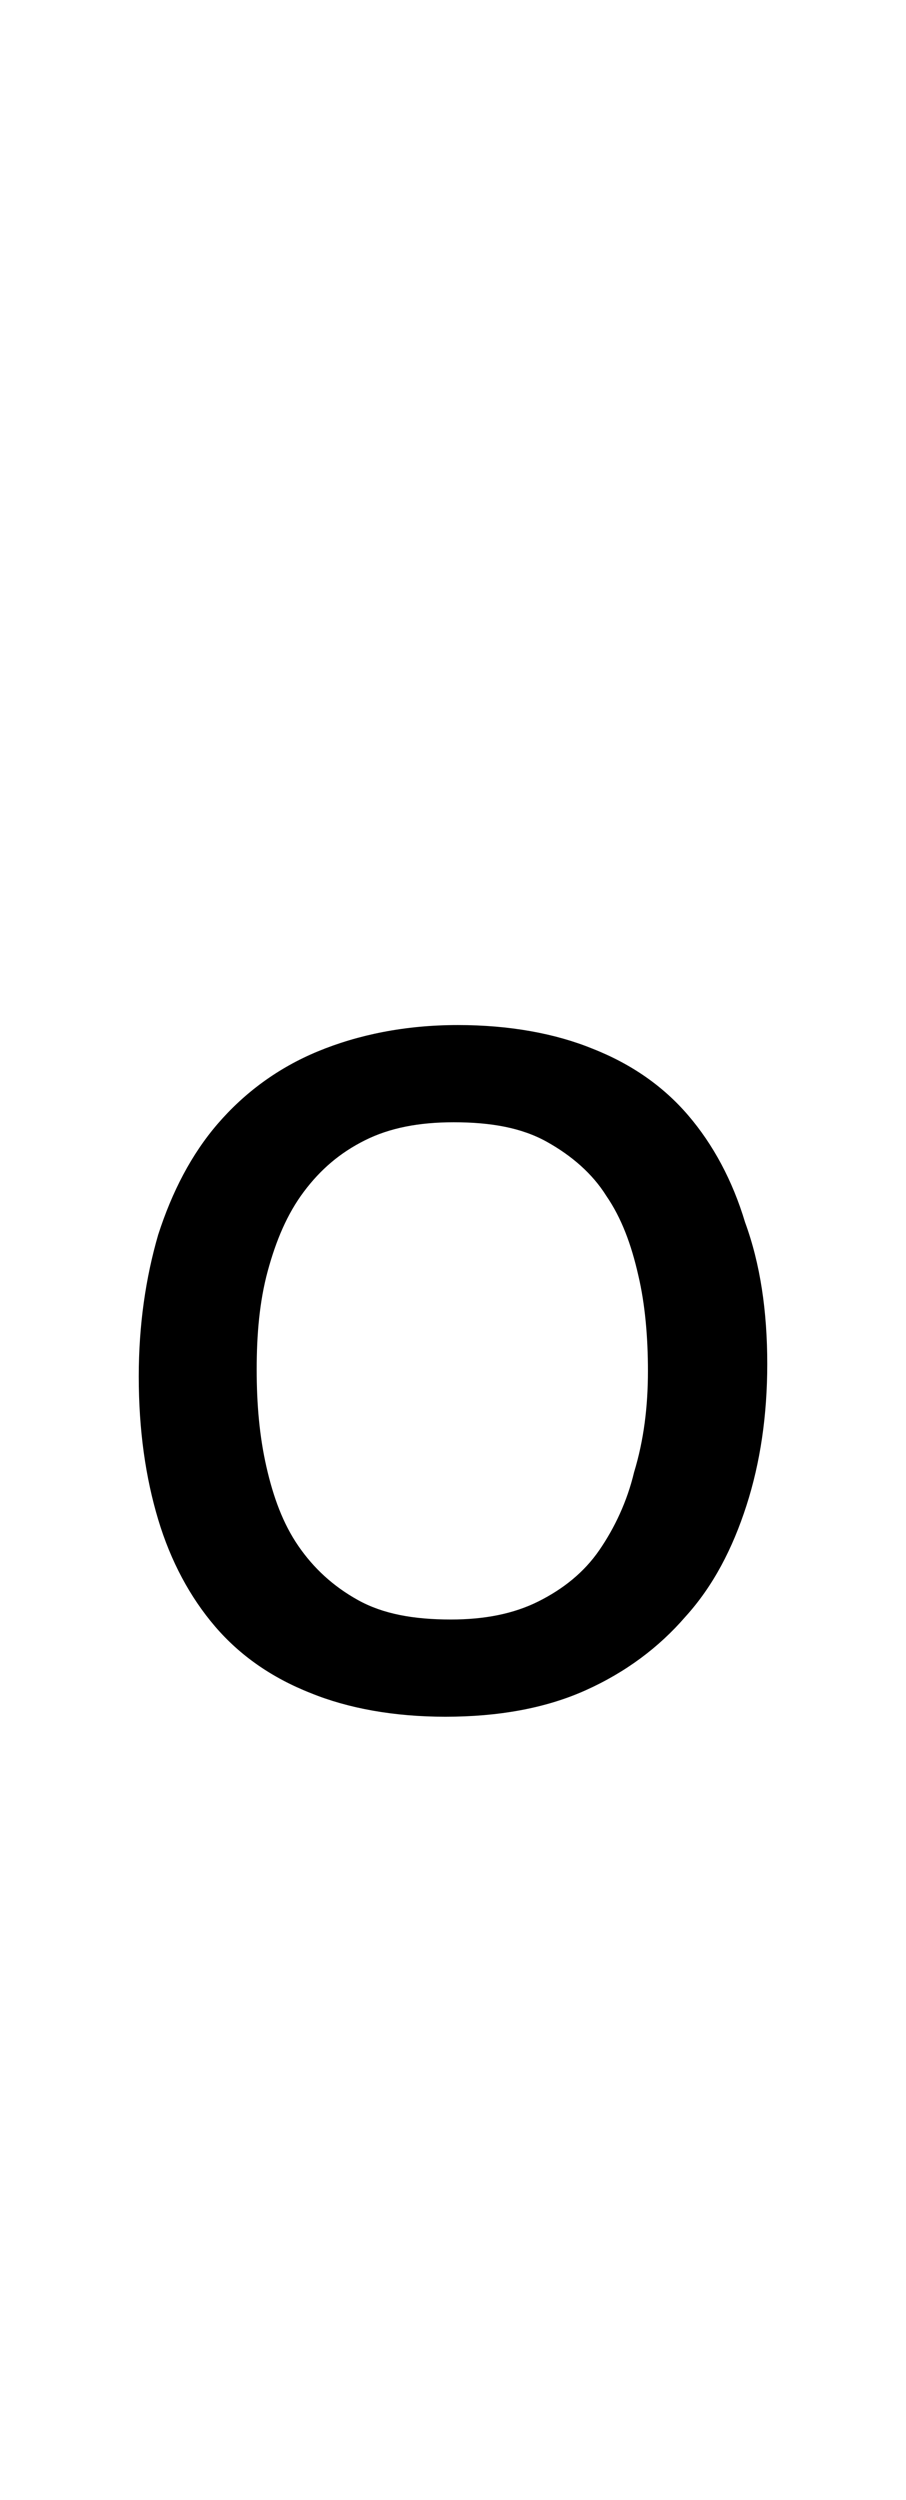 <?xml version="1.0" encoding="utf-8"?>
<!-- Generator: Adobe Illustrator 22.1.0, SVG Export Plug-In . SVG Version: 6.00 Build 0)  -->
<svg version="1.1" xmlns="http://www.w3.org/2000/svg" xmlns:xlink="http://www.w3.org/1999/xlink" x="0px" y="0px"
	 viewBox="0 0 65.3 180" style="enable-background:new 0 0 65.3 180;" xml:space="preserve">
<style type="text/css">
	.st0{display:none;}
	.st1{display:inline;fill:#FF0000;}
</style>
<g id="bg" class="st0">
	<polygon class="st1" points="64,0 63.6,0 63.5,0 62.7,0 62.3,0 62.3,0 62,0 61.9,0 61.8,0 61.1,0 61,0 60.7,0 60.6,0 60.5,0 
		60.3,0 60.3,0 60.2,0 59.4,0 59.3,0 59.2,0 59,0 59,0 58.9,0 58.7,0 58.6,0 58.5,0 57.7,0 57.7,0 57.6,0 57.4,0 57.3,0 57.2,0 
		57,0 56.9,0 56.9,0 56.5,0 56.1,0 56,0 56,0 55.7,0 55.7,0 55.6,0 55.4,0 55.3,0 55.2,0 55.2,0 54.9,0 54.8,0 54.5,0 54.4,0 
		54.3,0 54.2,0 54,0 54,0 53.9,0 53.8,0 53.7,0 53.6,0 53.6,0 53.5,0 53.3,0 53.2,0 53.1,0 53,0 52.9,0 52.7,0 52.7,0 52.5,0 
		52.4,0 52.3,0 52.3,0 52.2,0 52.2,0 52.1,0 52,0 52,0 51.9,0 51.8,0 51.7,0 51.6,0 51.5,0 51.4,0 51.3,0 51.2,0 51.2,0 51.2,0 
		51,0 50.9,0 50.8,0 50.7,0 50.7,0 50.6,0 50.5,0 50.5,0 50.4,0 50.4,0 50.4,0 50.3,0 50.2,0 50.2,0 50,0 49.9,0 49.9,0 49.9,0 
		49.8,0 49.7,0 49.6,0 49.6,0 49.5,0 49.5,0 49.4,0 49.2,0 49.2,0 49.1,0 49,0 49,0 48.9,0 48.9,0 48.8,0 48.8,0 48.7,0 48.7,0 
		48.7,0 48.6,0 48.5,0 48.4,0 48.3,0 48.3,0 48.2,0 48.2,0 48.1,0 48,0 48,0 47.9,0 47.9,0 47.9,0 47.8,0 47.6,0 47.5,0 47.4,0 
		47.4,0 47.3,0 47.2,0 47.2,0 47.1,0 47.1,0 47,0 47,0 47,0 46.9,0 46.9,0 46.8,0 46.7,0 46.7,0 46.7,0 46.6,0 46.6,0 46.5,0 
		46.4,0 46.3,0 46.3,0 46.2,0 46.2,0 46.2,0 45.9,0 45.8,0 45.8,0 45.7,0 45.6,0 45.6,0 45.5,0 45.4,0 45.4,0 45.4,0 45.4,0 45.3,0 
		45.3,0 45.2,0 45.1,0 45.1,0 45.1,0 45,0 45,0 44.9,0 44.8,0 44.7,0 44.7,0 44.6,0 44.6,0 44.6,0 44.5,0 44.2,0 44.2,0 44.2,0 
		44.1,0 44,0 43.9,0 43.8,0 43.8,0 43.8,0 43.8,0 43.7,0 43.7,0 43.7,0 43.6,0 43.5,0 43.4,0 43.4,0 43.4,0 43.4,0 43.4,0 43.3,0 
		43.3,0 43.1,0 43,0 42.9,0 42.9,0 42.9,0 42.8,0 42.6,0 42.5,0 42.5,0 42.5,0 42.5,0 42.4,0 42.3,0 42.2,0 42.2,0 42.2,0 42.1,0 
		42.1,0 42.1,0 42,0 42,0 41.9,0 41.8,0 41.8,0 41.7,0 41.7,0 41.7,0 41.7,0 41.6,0 41.6,0 41.6,0 41.5,0 41.4,0 41.3,0 41.3,0 
		41.2,0 41.2,0 41,0 40.9,0 40.9,0 40.9,0 40.8,0 40.8,0 40.8,0 40.7,0 40.6,0 40.5,0 40.5,0 40.4,0 40.4,0 40.4,0 40.4,0 40.3,0 
		40.3,0 40.2,0 40.1,0 40.1,0 40.1,0 40.1,0 40,0 40,0 40,0 40,0 40,0 39.9,0 39.9,0 39.8,0 39.7,0 39.7,0 39.6,0 39.5,0 39.3,0 
		39.3,0 39.2,0 39.2,0 39.2,0 39.2,0 39.1,0 39.1,0 39.1,0 38.9,0 38.9,0 38.9,0 38.8,0 38.8,0 38.8,0 38.7,0 38.7,0 38.7,0 38.6,0 
		38.5,0 38.5,0 38.5,0 38.4,0 38.4,0 38.4,0 38.4,0 38.4,0 38.3,0 38.3,0 38.2,0 38.2,0 38.1,0 38.1,0 38,0 37.9,0 37.9,0 37.6,0 
		37.6,0 37.6,0 37.5,0 37.5,0 37.5,0 37.5,0 37.4,0 37.4,0 37.3,0 37.2,0 37.2,0 37.2,0 37.1,0 37.1,0 37.1,0 37.1,0 37,0 36.9,0 
		36.9,0 36.9,0 36.8,0 36.8,0 36.8,0 36.7,0 36.7,0 36.7,0 36.7,0 36.6,0 36.6,0 36.5,0 36.4,0 36.4,0 36.4,0 36.3,0 36.2,0 36,0 
		35.9,0 35.9,0 35.9,0 35.8,0 35.8,0 35.8,0 35.8,0 35.7,0 35.6,0 35.6,0 35.6,0 35.5,0 35.5,0 35.5,0 35.4,0 35.4,0 35.3,0 35.3,0 
		35.2,0 35.1,0 35.1,0 35.1,0 35.1,0 35,0 35,0 35,0 34.9,0 34.9,0 34.8,0 34.7,0 34.7,0 34.7,0 34.6,0 34.6,0 34.5,0 34.4,0 
		34.3,0 34.3,0 34.2,0 34.2,0 34.2,0 34.1,0 34.1,0 34,0 34,0 33.9,0 33.9,0 33.9,0 33.8,0 33.8,0 33.8,0 33.6,0 33.6,0 33.6,0 
		33.5,0 33.5,0 33.4,0 33.4,0 33.4,0 33.4,0 33.3,0 33.3,0 33.2,0 33.1,0 33.1,0 33.1,0 33,0 33,0 32.9,0 32.9,0 32.8,0 32.8,0 
		32.7,0 32.7,0 32.6,0 32.5,0 32.5,0 32.5,0 32.4,0 32.3,0 32.3,0 32.3,0 32.2,0 32.2,0 32.1,0 32.1,0 32,0 31.9,0 31.9,0 31.9,0 
		31.8,0 31.8,0 31.8,0 31.7,0 31.7,0 31.6,0 31.6,0 31.5,0 31.5,0 31.5,0 31.4,0 31.4,0 31.4,0 31.3,0 31.3,0 31.2,0 31.1,0 31.1,0 
		31.1,0 31.1,0 31,0 31,0 30.8,0 30.7,0 30.6,0 30.6,0 30.5,0 30.5,0 30.5,0 30.4,0 30.3,0 30.3,0 30.3,0 30.2,0 30.2,0 30.2,0 
		30.2,0 30.1,0 30.1,0 30.1,0 30,0 30,0 29.9,0 29.9,0 29.8,0 29.8,0 29.8,0 29.7,0 29.7,0 29.6,0 29.5,0 29.5,0 29.4,0 29.4,0 
		29.4,0 29.4,0 29.3,0 29.3,0 29.3,0 29,0 29,0 28.9,0 28.9,0 28.8,0 28.8,0 28.7,0 28.7,0 28.6,0 28.6,0 28.6,0 28.6,0 28.5,0 
		28.5,0 28.5,0 28.4,0 28.4,0 28.4,0 28.2,0 28.2,0 28.1,0 28.1,0 28.1,0 28.1,0 28,0 28,0 28,0 27.8,0 27.8,0 27.8,0 27.8,0 
		27.7,0 27.7,0 27.7,0 27.7,0 27.6,0 27.4,0 27.3,0 27.3,0 27.2,0 27.1,0 27.1,0 27,0 27,0 26.9,0 26.9,0 26.9,0 26.9,0 26.9,0 
		26.8,0 26.8,0 26.8,0 26.8,0 26.7,0 26.6,0 26.6,0 26.5,0 26.5,0 26.5,0 26.4,0 26.4,0 26.4,0 26.3,0 26.2,0 26.2,0 26.1,0 26.1,0 
		26.1,0 26.1,0 26,0 26,0 26,0 25.8,0 25.7,0 25.6,0 25.6,0 25.5,0 25.4,0 25.3,0 25.3,0 25.3,0 25.3,0 25.2,0 25.2,0 25.2,0 
		25.1,0 25.1,0 25.1,0 25,0 24.9,0 24.9,0 24.9,0 24.8,0 24.8,0 24.8,0 24.8,0 24.7,0 24.7,0 24.6,0 24.5,0 24.5,0 24.5,0 24.4,0 
		24.4,0 24.4,0 24.3,0 24.1,0 24,0 24,0 24,0 23.8,0 23.8,0 23.6,0 23.6,0 23.6,0 23.6,0 23.5,0 23.5,0 23.5,0 23.5,0 23.4,0 
		23.4,0 23.3,0 23.3,0 23.2,0 23.2,0 23.2,0 23.1,0 23.1,0 23.1,0 23,0 22.8,0 22.8,0 22.8,0 22.7,0 22.7,0 22.7,0 22.4,0 22.3,0 
		22.3,0 22.3,0 22.3,0 22.1,0 22,0 22,0 21.9,0 21.9,0 21.9,0 21.8,0 21.8,0 21.8,0 21.7,0 21.6,0 21.6,0 21.5,0 21.5,0 21.5,0 
		21.5,0 21.4,0 21.3,0 21.3,0 21.1,0 21.1,0 21.1,0 21,0 20.8,0 20.7,0 20.7,0 20.6,0 20.6,0 20.5,0 20.4,0 20.3,0 20.3,0 20.3,0 
		20.2,0 20.2,0 20.2,0 20.1,0 20,0 20,0 19.9,0 19.9,0 19.8,0 19.8,0 19.8,0 19.7,0 19.6,0 19.5,0 19.5,0 19.4,0 19.3,0 19.1,0 
		19.1,0 19,0 19,0 19,0 18.9,0 18.8,0 18.7,0 18.7,0 18.6,0 18.5,0 18.5,0 18.4,0 18.3,0 18.3,0 18.2,0 18.2,0 18.2,0 18.1,0 
		18.1,0 18,0 18,0 18,0 17.9,0 17.8,0 17.8,0 17.7,0 17.5,0 17.4,0 17.4,0 17.3,0 17.3,0 17.3,0 17.1,0 17,0 17,0 17,0 16.9,0 
		16.9,0 16.7,0 16.7,0 16.6,0 16.6,0 16.5,0 16.5,0 16.5,0 16.4,0 16.4,0 16.3,0 16.2,0 16.2,0 16.1,0 16,0 15.8,0 15.8,0 15.7,0 
		15.7,0 15.7,0 15.6,0 15.5,0 15.4,0 15.3,0 15.3,0 15.2,0 15.1,0 15,0 15,0 14.9,0 14.9,0 14.8,0 14.8,0 14.7,0 14.7,0 14.6,0 
		14.5,0 14.5,0 14.4,0 14.2,0 14.1,0 14,0 14,0 13.9,0 13.8,0 13.7,0 13.7,0 13.6,0 13.5,0 13.4,0 13.3,0 13.3,0 13.2,0 13.1,0 
		13,0 13,0 12.9,0 12.8,0 12.7,0 12.6,0 12.5,0 12.4,0 12.3,0 12.2,0 12.1,0 12,0 11.7,0 11.7,0 11.7,0 11.5,0 11.5,0 11.3,0 
		11.3,0 11.2,0 11.1,0 11,0 10.9,0 10.8,0 10.5,0 10.4,0 10,0 10,0 10,0 9.8,0 9.7,0 9.6,0 9.5,0 9.3,0 9.2,0 9.2,0 8.7,0 8.4,0 
		8.3,0 8.2,0 8,0 8,0 7.9,0 7.7,0 7.6,0 7.5,0 6.7,0 6.7,0 6.6,0 6.4,0 6.3,0 6.2,0 6,0 5.9,0 5.8,0 5.1,0 5,0 5,0 4.7,0 4.6,0 
		4.6,0 4.3,0 4.2,0 3.5,0 3.4,0 3.3,0 3,0 2.9,0 2.6,0 1.7,0 1.6,0 1.3,0 0,0 0,180 1.3,180 1.6,180 1.7,180 2.6,180 2.9,180 3,180 
		3.3,180 3.4,180 3.5,180 4.2,180 4.3,180 4.6,180 4.6,180 4.7,180 5,180 5,180 5.1,180 5.8,180 5.9,180 6,180 6.2,180 6.3,180 
		6.4,180 6.6,180 6.7,180 6.7,180 7.5,180 7.6,180 7.7,180 7.9,180 8,180 8,180 8.2,180 8.3,180 8.4,180 8.7,180 9.2,180 9.2,180 
		9.3,180 9.5,180 9.6,180 9.7,180 9.8,180 10,180 10,180 10,180 10.4,180 10.5,180 10.8,180 10.9,180 11,180 11.1,180 11.2,180 
		11.3,180 11.3,180 11.5,180 11.5,180 11.7,180 11.7,180 11.7,180 12,180 12.1,180 12.2,180 12.3,180 12.4,180 12.5,180 12.6,180 
		12.7,180 12.8,180 12.9,180 13,180 13,180 13.1,180 13.2,180 13.3,180 13.3,180 13.4,180 13.5,180 13.6,180 13.7,180 13.7,180 
		13.8,180 13.9,180 14,180 14,180 14.1,180 14.2,180 14.4,180 14.5,180 14.5,180 14.6,180 14.7,180 14.7,180 14.8,180 14.8,180 
		14.9,180 14.9,180 15,180 15,180 15.1,180 15.2,180 15.3,180 15.3,180 15.4,180 15.5,180 15.6,180 15.7,180 15.7,180 15.7,180 
		15.8,180 15.8,180 16,180 16.1,180 16.2,180 16.2,180 16.3,180 16.4,180 16.4,180 16.5,180 16.5,180 16.5,180 16.6,180 16.6,180 
		16.7,180 16.7,180 16.9,180 16.9,180 17,180 17,180 17,180 17.1,180 17.3,180 17.3,180 17.3,180 17.4,180 17.4,180 17.5,180 
		17.7,180 17.8,180 17.8,180 17.9,180 18,180 18,180 18,180 18.1,180 18.1,180 18.2,180 18.2,180 18.2,180 18.3,180 18.3,180 
		18.4,180 18.5,180 18.5,180 18.6,180 18.7,180 18.7,180 18.8,180 18.9,180 19,180 19,180 19,180 19.1,180 19.1,180 19.3,180 
		19.4,180 19.5,180 19.5,180 19.6,180 19.7,180 19.8,180 19.8,180 19.8,180 19.9,180 19.9,180 20,180 20,180 20.1,180 20.2,180 
		20.2,180 20.2,180 20.3,180 20.3,180 20.3,180 20.4,180 20.5,180 20.6,180 20.6,180 20.7,180 20.7,180 20.8,180 21,180 21.1,180 
		21.1,180 21.1,180 21.3,180 21.3,180 21.4,180 21.5,180 21.5,180 21.5,180 21.5,180 21.6,180 21.6,180 21.7,180 21.8,180 21.8,180 
		21.8,180 21.9,180 21.9,180 21.9,180 22,180 22,180 22.1,180 22.3,180 22.3,180 22.3,180 22.3,180 22.4,180 22.7,180 22.7,180 
		22.7,180 22.8,180 22.8,180 22.8,180 23,180 23.1,180 23.1,180 23.1,180 23.2,180 23.2,180 23.2,180 23.3,180 23.3,180 23.4,180 
		23.4,180 23.5,180 23.5,180 23.5,180 23.5,180 23.6,180 23.6,180 23.6,180 23.6,180 23.8,180 23.8,180 24,180 24,180 24,180 
		24.1,180 24.3,180 24.4,180 24.4,180 24.4,180 24.5,180 24.5,180 24.5,180 24.6,180 24.7,180 24.7,180 24.8,180 24.8,180 24.8,180 
		24.8,180 24.9,180 24.9,180 24.9,180 25,180 25.1,180 25.1,180 25.1,180 25.2,180 25.2,180 25.2,180 25.3,180 25.3,180 25.3,180 
		25.3,180 25.4,180 25.5,180 25.6,180 25.6,180 25.7,180 25.8,180 26,180 26,180 26,180 26.1,180 26.1,180 26.1,180 26.1,180 
		26.2,180 26.2,180 26.3,180 26.4,180 26.4,180 26.4,180 26.5,180 26.5,180 26.5,180 26.6,180 26.6,180 26.7,180 26.8,180 26.8,180 
		26.8,180 26.8,180 26.9,180 26.9,180 26.9,180 26.9,180 26.9,180 27,180 27,180 27.1,180 27.1,180 27.2,180 27.3,180 27.3,180 
		27.4,180 27.6,180 27.7,180 27.7,180 27.7,180 27.7,180 27.8,180 27.8,180 27.8,180 27.8,180 28,180 28,180 28,180 28.1,180 
		28.1,180 28.1,180 28.1,180 28.2,180 28.2,180 28.4,180 28.4,180 28.4,180 28.5,180 28.5,180 28.5,180 28.6,180 28.6,180 28.6,180 
		28.6,180 28.7,180 28.7,180 28.8,180 28.8,180 28.9,180 28.9,180 29,180 29,180 29.3,180 29.3,180 29.3,180 29.4,180 29.4,180 
		29.4,180 29.4,180 29.5,180 29.5,180 29.6,180 29.7,180 29.7,180 29.8,180 29.8,180 29.8,180 29.9,180 29.9,180 30,180 30,180 
		30.1,180 30.1,180 30.1,180 30.2,180 30.2,180 30.2,180 30.2,180 30.3,180 30.3,180 30.3,180 30.4,180 30.5,180 30.5,180 30.5,180 
		30.6,180 30.6,180 30.7,180 30.8,180 31,180 31,180 31.1,180 31.1,180 31.1,180 31.1,180 31.2,180 31.3,180 31.3,180 31.4,180 
		31.4,180 31.4,180 31.5,180 31.5,180 31.5,180 31.6,180 31.6,180 31.7,180 31.7,180 31.8,180 31.8,180 31.8,180 31.9,180 31.9,180 
		31.9,180 32,180 32.1,180 32.1,180 32.2,180 32.2,180 32.3,180 32.3,180 32.3,180 32.4,180 32.5,180 32.5,180 32.5,180 32.6,180 
		32.7,180 32.7,180 32.8,180 32.8,180 32.9,180 32.9,180 33,180 33,180 33.1,180 33.1,180 33.1,180 33.2,180 33.3,180 33.3,180 
		33.4,180 33.4,180 33.4,180 33.4,180 33.5,180 33.5,180 33.6,180 33.6,180 33.6,180 33.8,180 33.8,180 33.8,180 33.9,180 33.9,180 
		33.9,180 34,180 34,180 34.1,180 34.1,180 34.2,180 34.2,180 34.2,180 34.3,180 34.3,180 34.4,180 34.5,180 34.6,180 34.6,180 
		34.7,180 34.7,180 34.7,180 34.8,180 34.9,180 34.9,180 35,180 35,180 35,180 35.1,180 35.1,180 35.1,180 35.1,180 35.2,180 
		35.3,180 35.3,180 35.4,180 35.4,180 35.5,180 35.5,180 35.5,180 35.6,180 35.6,180 35.6,180 35.7,180 35.8,180 35.8,180 35.8,180 
		35.8,180 35.9,180 35.9,180 35.9,180 36,180 36.2,180 36.3,180 36.4,180 36.4,180 36.4,180 36.5,180 36.6,180 36.6,180 36.7,180 
		36.7,180 36.7,180 36.7,180 36.8,180 36.8,180 36.8,180 36.9,180 36.9,180 36.9,180 37,180 37.1,180 37.1,180 37.1,180 37.1,180 
		37.2,180 37.2,180 37.2,180 37.3,180 37.4,180 37.4,180 37.5,180 37.5,180 37.5,180 37.5,180 37.6,180 37.6,180 37.6,180 37.9,180 
		37.9,180 38,180 38.1,180 38.1,180 38.2,180 38.2,180 38.3,180 38.3,180 38.4,180 38.4,180 38.4,180 38.4,180 38.4,180 38.5,180 
		38.5,180 38.5,180 38.6,180 38.7,180 38.7,180 38.7,180 38.8,180 38.8,180 38.8,180 38.9,180 38.9,180 38.9,180 39.1,180 39.1,180 
		39.1,180 39.2,180 39.2,180 39.2,180 39.2,180 39.3,180 39.3,180 39.5,180 39.6,180 39.7,180 39.7,180 39.8,180 39.9,180 39.9,180 
		40,180 40,180 40,180 40,180 40,180 40.1,180 40.1,180 40.1,180 40.1,180 40.2,180 40.3,180 40.3,180 40.4,180 40.4,180 40.4,180 
		40.4,180 40.5,180 40.5,180 40.6,180 40.7,180 40.8,180 40.8,180 40.8,180 40.9,180 40.9,180 40.9,180 41,180 41.2,180 41.2,180 
		41.3,180 41.3,180 41.4,180 41.5,180 41.6,180 41.6,180 41.6,180 41.7,180 41.7,180 41.7,180 41.7,180 41.8,180 41.8,180 41.9,180 
		42,180 42,180 42.1,180 42.1,180 42.1,180 42.2,180 42.2,180 42.2,180 42.3,180 42.4,180 42.5,180 42.5,180 42.5,180 42.5,180 
		42.6,180 42.8,180 42.9,180 42.9,180 42.9,180 43,180 43.1,180 43.3,180 43.3,180 43.4,180 43.4,180 43.4,180 43.4,180 43.4,180 
		43.5,180 43.6,180 43.7,180 43.7,180 43.7,180 43.8,180 43.8,180 43.8,180 43.8,180 43.9,180 44,180 44.1,180 44.2,180 44.2,180 
		44.2,180 44.5,180 44.6,180 44.6,180 44.6,180 44.7,180 44.7,180 44.8,180 44.9,180 45,180 45,180 45.1,180 45.1,180 45.1,180 
		45.2,180 45.3,180 45.3,180 45.4,180 45.4,180 45.4,180 45.4,180 45.5,180 45.6,180 45.6,180 45.7,180 45.8,180 45.8,180 45.9,180 
		46.2,180 46.2,180 46.2,180 46.3,180 46.3,180 46.4,180 46.5,180 46.6,180 46.6,180 46.7,180 46.7,180 46.7,180 46.8,180 46.9,180 
		46.9,180 47,180 47,180 47,180 47.1,180 47.1,180 47.2,180 47.2,180 47.3,180 47.4,180 47.4,180 47.5,180 47.6,180 47.8,180 
		47.9,180 47.9,180 47.9,180 48,180 48,180 48.1,180 48.2,180 48.2,180 48.3,180 48.3,180 48.4,180 48.5,180 48.6,180 48.7,180 
		48.7,180 48.7,180 48.8,180 48.8,180 48.9,180 48.9,180 49,180 49,180 49.1,180 49.2,180 49.2,180 49.4,180 49.5,180 49.5,180 
		49.6,180 49.6,180 49.7,180 49.8,180 49.9,180 49.9,180 49.9,180 50,180 50.2,180 50.2,180 50.3,180 50.4,180 50.4,180 50.4,180 
		50.5,180 50.5,180 50.6,180 50.7,180 50.7,180 50.8,180 50.9,180 51,180 51.2,180 51.2,180 51.2,180 51.3,180 51.4,180 51.5,180 
		51.6,180 51.7,180 51.8,180 51.9,180 52,180 52,180 52.1,180 52.2,180 52.2,180 52.3,180 52.3,180 52.4,180 52.5,180 52.7,180 
		52.7,180 52.9,180 53,180 53.1,180 53.2,180 53.3,180 53.5,180 53.6,180 53.6,180 53.7,180 53.8,180 53.9,180 54,180 54,180 
		54.2,180 54.3,180 54.4,180 54.5,180 54.8,180 54.9,180 55.2,180 55.2,180 55.3,180 55.4,180 55.6,180 55.7,180 55.7,180 56,180 
		56,180 56.1,180 56.5,180 56.9,180 56.9,180 57,180 57.2,180 57.3,180 57.4,180 57.6,180 57.7,180 57.7,180 58.5,180 58.6,180 
		58.7,180 58.9,180 59,180 59,180 59.2,180 59.3,180 59.4,180 60.2,180 60.3,180 60.3,180 60.5,180 60.6,180 60.7,180 61,180 
		61.1,180 61.8,180 61.9,180 62,180 62.3,180 62.3,180 62.7,180 63.5,180 63.6,180 64,180 65.3,180 65.3,0 	"/>
</g>
<g id="figure">
	<path d="M55.3,98.2c0,3.7-0.5,7.1-1.5,10.2c-1,3.1-2.4,5.8-4.4,8c-1.9,2.2-4.3,4-7.2,5.3c-2.9,1.3-6.3,1.9-10.1,1.9
		c-3.7,0-7-0.6-9.7-1.7c-2.8-1.1-5.1-2.7-6.9-4.8s-3.2-4.7-4.1-7.7c-0.9-3-1.4-6.4-1.4-10.3c0-3.7,0.5-7.1,1.4-10.2
		c1-3.1,2.4-5.8,4.3-8c1.9-2.2,4.3-4,7.2-5.2c2.9-1.2,6.3-1.9,10.1-1.9c3.7,0,7,0.6,9.7,1.7c2.8,1.1,5.1,2.7,6.9,4.8
		c1.8,2.1,3.2,4.7,4.1,7.7C54.8,91,55.3,94.4,55.3,98.2z M46.7,98.7c0-2.4-0.2-4.8-0.7-6.9c-0.5-2.2-1.2-4.1-2.3-5.7
		c-1-1.6-2.5-2.9-4.3-3.9c-1.8-1-4-1.4-6.7-1.4c-2.5,0-4.6,0.4-6.4,1.3c-1.8,0.9-3.2,2.1-4.4,3.7c-1.2,1.6-2,3.5-2.6,5.7
		c-0.6,2.2-0.8,4.6-0.8,7.1c0,2.5,0.2,4.8,0.7,7c0.5,2.2,1.2,4.1,2.3,5.7c1.1,1.6,2.5,2.9,4.3,3.9c1.8,1,4,1.4,6.7,1.4
		c2.4,0,4.5-0.4,6.3-1.3c1.8-0.9,3.3-2.1,4.4-3.7s2-3.5,2.5-5.6C46.4,103.7,46.7,101.3,46.7,98.7z"/>
</g>
</svg>
